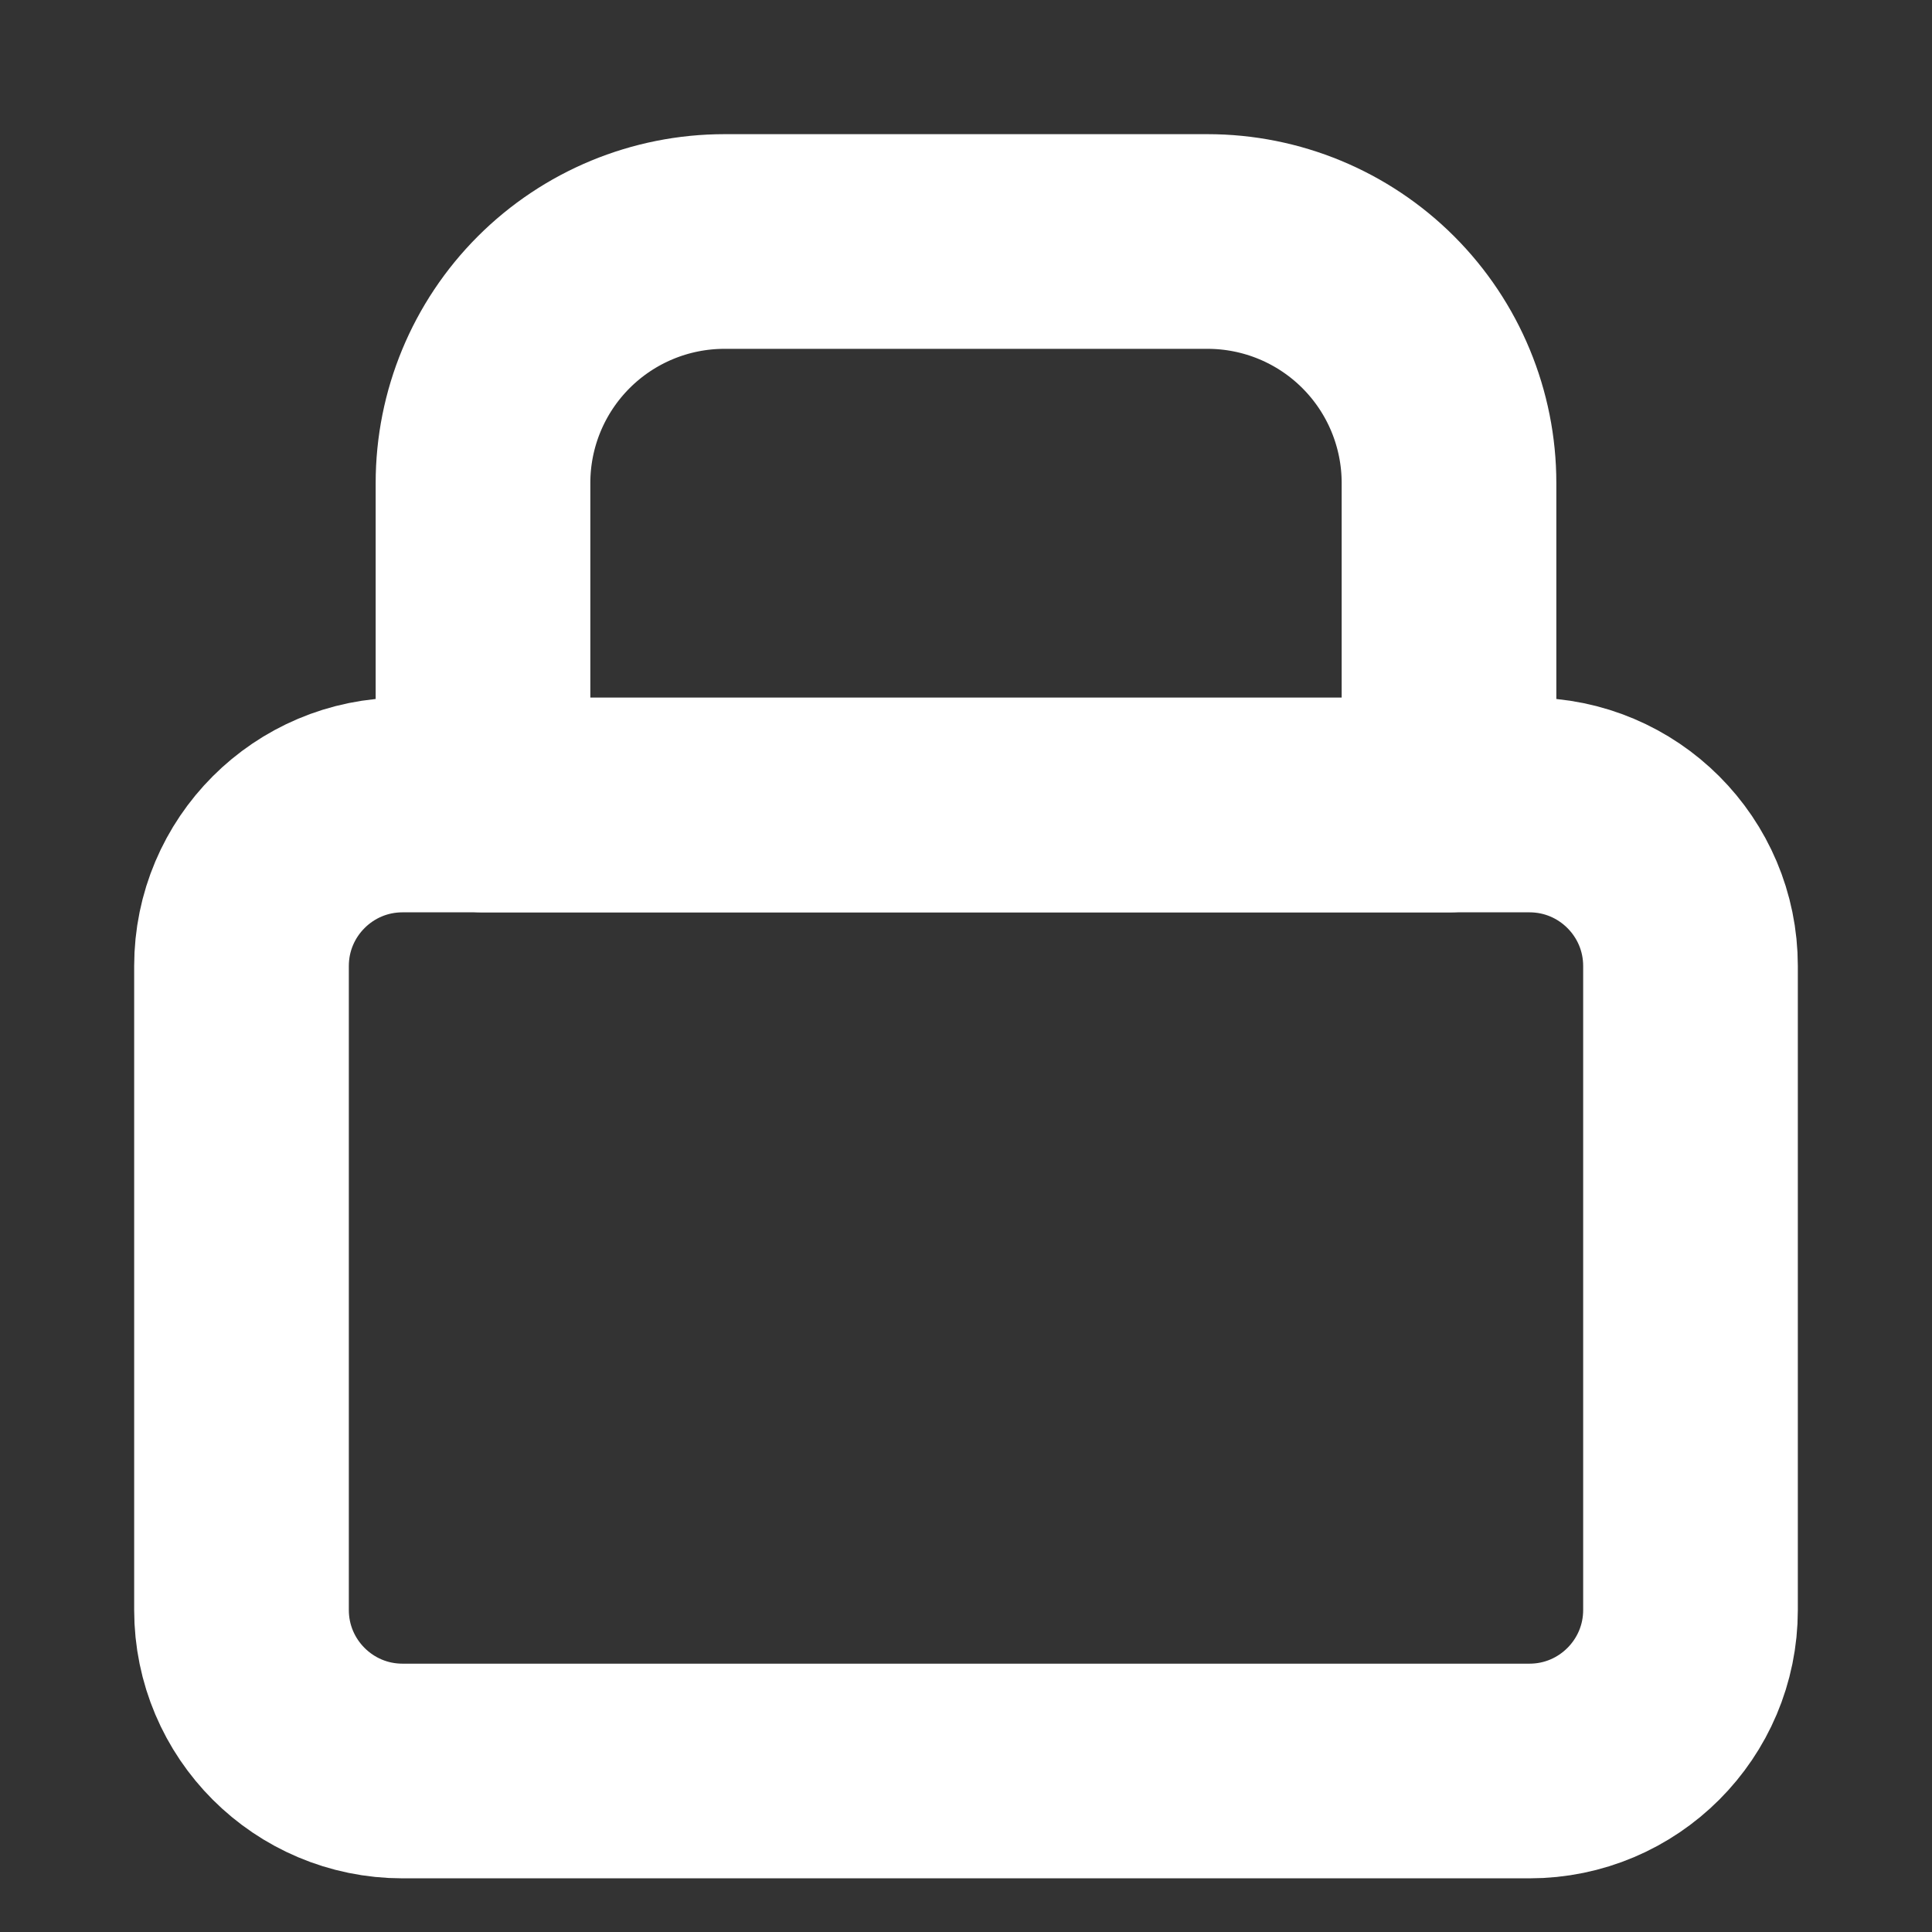 <svg width="18" height="18" viewBox="0 0 18 18" fill="none" xmlns="http://www.w3.org/2000/svg">
<rect x="0" y="0" width="18" height="18" fill="#333333" stroke="none"/>
<path d="M14.25 7.5H3.75C2.922 7.5 2.25 8.172 2.25 9V15C2.25 15.828 2.922 16.5 3.75 16.5H14.25C15.078 16.5 15.75 15.828 15.75 15V9C15.75 8.172 15.078 7.5 14.25 7.5Z" stroke="white" stroke-width="2" stroke-linecap="round" stroke-linejoin="round"/>
<path d="M4.5 4.5C4.5 3.903 4.737 3.331 5.159 2.909C5.581 2.487 6.153 2.25 6.75 2.25H11.25C11.847 2.25 12.419 2.487 12.841 2.909C13.263 3.331 13.5 3.903 13.5 4.5V7.5H4.5V4.5Z" stroke="white" stroke-width="2" stroke-linecap="round" stroke-linejoin="round"/>
</svg>
